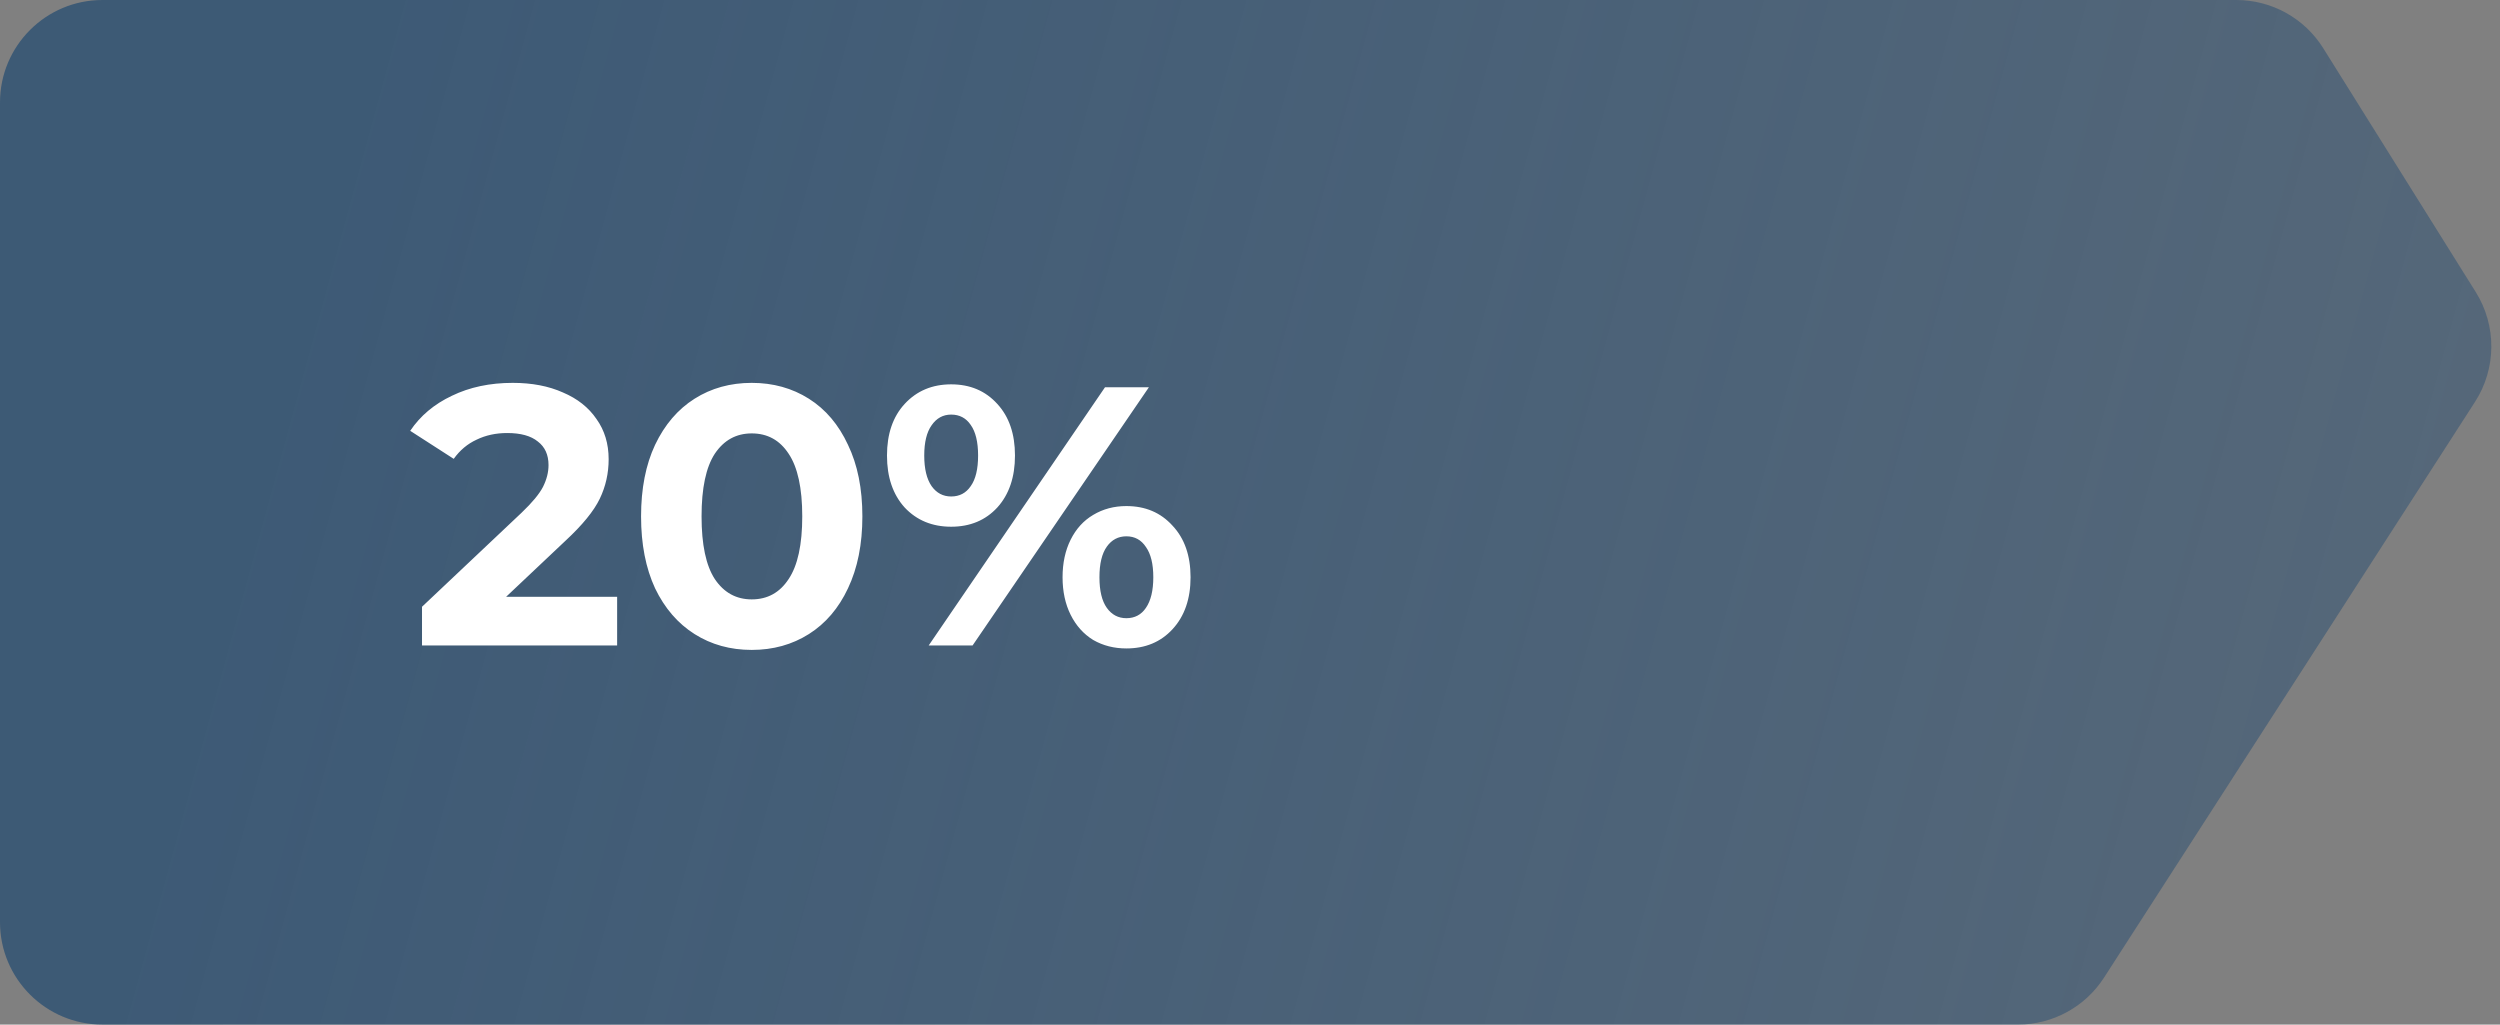 <svg width="244" height="100" viewBox="0 0 244 100" fill="none" xmlns="http://www.w3.org/2000/svg">
    <rect x="0" y="0" width="244" height="100" fill="#808080" stroke="none"/>
    <!-- <g filter="url(#filter0_b)"> -->
        <path d="M241.561 39.224L205.351 95.417C203.51 98.274 200.344 100 196.945 100L10 100C4.477 100 8.35087e-06 95.523 7.86805e-06 90L8.74229e-07 10C3.91407e-07 4.477 4.477 4.24457e-05 10 4.14235e-05L218.264 2.33729e-06C221.711 2.03597e-06 224.915 1.775 226.743 4.697L241.633 28.504C243.688 31.79 243.66 35.966 241.561 39.224Z" fill="url(#paint0_linear)" fill-opacity="0.75"/>
    <!-- </g> -->
    <path d="M60.232 58.248L60.232 63L41.188 63L41.188 59.22L50.908 50.04C51.94 49.056 52.636 48.216 52.996 47.52C53.356 46.8 53.536 46.092 53.536 45.396C53.536 44.388 53.188 43.62 52.492 43.092C51.82 42.54 50.824 42.264 49.504 42.264C48.4 42.264 47.404 42.48 46.516 42.912C45.628 43.32 44.884 43.944 44.284 44.784L40.036 42.048C41.02 40.584 42.376 39.444 44.104 38.628C45.832 37.788 47.812 37.368 50.044 37.368C51.916 37.368 53.548 37.68 54.94 38.304C56.356 38.904 57.448 39.768 58.216 40.896C59.008 42 59.404 43.308 59.404 44.82C59.404 46.188 59.116 47.472 58.54 48.672C57.964 49.872 56.848 51.24 55.192 52.776L49.396 58.248L60.232 58.248ZM73.368 63.432C71.28 63.432 69.42 62.916 67.788 61.884C66.156 60.852 64.872 59.364 63.936 57.42C63.024 55.452 62.568 53.112 62.568 50.4C62.568 47.688 63.024 45.36 63.936 43.416C64.872 41.448 66.156 39.948 67.788 38.916C69.42 37.884 71.28 37.368 73.368 37.368C75.456 37.368 77.316 37.884 78.948 38.916C80.58 39.948 81.852 41.448 82.764 43.416C83.7 45.36 84.168 47.688 84.168 50.4C84.168 53.112 83.7 55.452 82.764 57.42C81.852 59.364 80.58 60.852 78.948 61.884C77.316 62.916 75.456 63.432 73.368 63.432ZM73.368 58.5C74.904 58.5 76.104 57.84 76.968 56.52C77.856 55.2 78.3 53.16 78.3 50.4C78.3 47.64 77.856 45.6 76.968 44.28C76.104 42.96 74.904 42.3 73.368 42.3C71.856 42.3 70.656 42.96 69.768 44.28C68.904 45.6 68.472 47.64 68.472 50.4C68.472 53.16 68.904 55.2 69.768 56.52C70.656 57.84 71.856 58.5 73.368 58.5ZM92.834 51.408C90.986 51.408 89.474 50.784 88.298 49.536C87.146 48.264 86.57 46.572 86.57 44.46C86.57 42.348 87.146 40.668 88.298 39.42C89.474 38.148 90.986 37.512 92.834 37.512C94.682 37.512 96.182 38.148 97.334 39.42C98.486 40.668 99.062 42.348 99.062 44.46C99.062 46.572 98.486 48.264 97.334 49.536C96.182 50.784 94.682 51.408 92.834 51.408ZM107.846 37.8L112.13 37.8L94.922 63L90.638 63L107.846 37.8ZM92.834 48.456C93.65 48.456 94.286 48.12 94.742 47.448C95.222 46.776 95.462 45.78 95.462 44.46C95.462 43.14 95.222 42.144 94.742 41.472C94.286 40.8 93.65 40.464 92.834 40.464C92.042 40.464 91.406 40.812 90.926 41.508C90.446 42.18 90.206 43.164 90.206 44.46C90.206 45.756 90.446 46.752 90.926 47.448C91.406 48.12 92.042 48.456 92.834 48.456ZM109.934 63.288C108.734 63.288 107.654 63.012 106.694 62.46C105.758 61.884 105.026 61.068 104.498 60.012C103.97 58.956 103.706 57.732 103.706 56.34C103.706 54.948 103.97 53.724 104.498 52.668C105.026 51.612 105.758 50.808 106.694 50.256C107.654 49.68 108.734 49.392 109.934 49.392C111.782 49.392 113.282 50.028 114.434 51.3C115.61 52.548 116.198 54.228 116.198 56.34C116.198 58.452 115.61 60.144 114.434 61.416C113.282 62.664 111.782 63.288 109.934 63.288ZM109.934 60.336C110.75 60.336 111.386 60 111.842 59.328C112.322 58.632 112.562 57.636 112.562 56.34C112.562 55.044 112.322 54.06 111.842 53.388C111.386 52.692 110.75 52.344 109.934 52.344C109.142 52.344 108.506 52.68 108.026 53.352C107.546 54.024 107.306 55.02 107.306 56.34C107.306 57.66 107.546 58.656 108.026 59.328C108.506 60 109.142 60.336 109.934 60.336Z" fill="white"/>
    <defs>
        <filter id="filter0_b" x="-10" y="-10" width="263.155" height="120" filterUnits="userSpaceOnUse" color-interpolation-filters="sRGB">
            <feFlood flood-opacity="0" result="BackgroundImageFix"/>
            <feGaussianBlur in="BackgroundImage" stdDeviation="5"/>
            <feComposite in2="SourceAlpha" operator="in" result="effect1_backgroundBlur"/>
            <feBlend mode="normal" in="SourceGraphic" in2="effect1_backgroundBlur" result="shape"/>
        </filter>
        <linearGradient id="paint0_linear" x1="494.739" y1="93.023" x2="45.334" y2="-29.648" gradientUnits="userSpaceOnUse">
            <stop stop-color="#274D72" stop-opacity="0.2"/>
            <stop offset="1" stop-color="#274D72"/>
        </linearGradient>
    </defs>
</svg>
